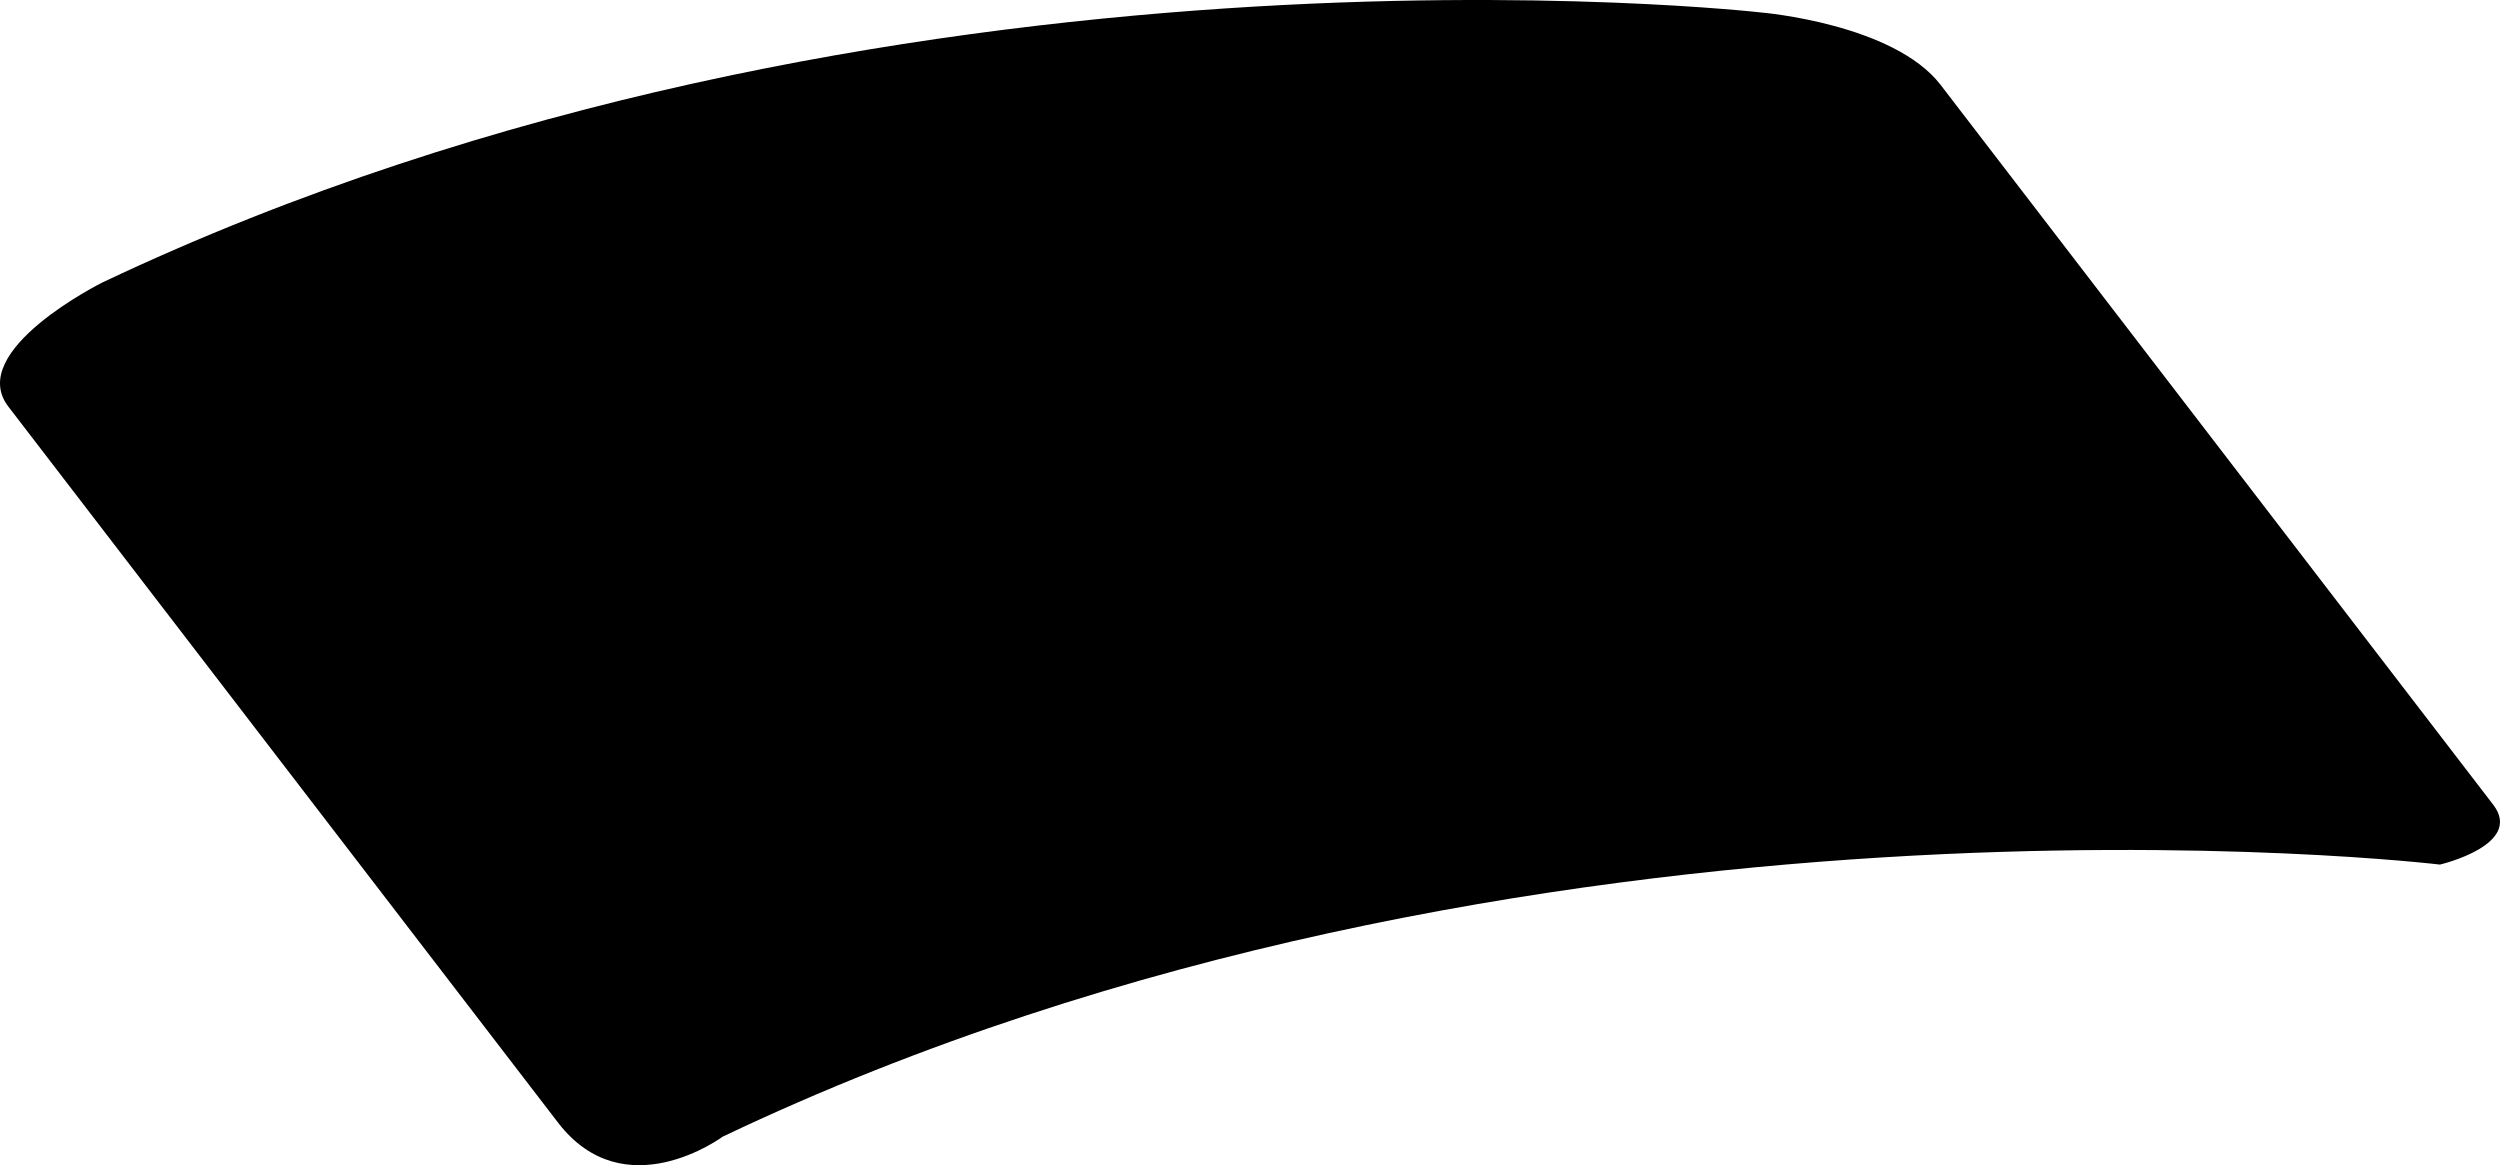 <?xml version="1.0" encoding="utf-8"?>
<!-- Generator: Adobe Illustrator 16.0.0, SVG Export Plug-In . SVG Version: 6.00 Build 0)  -->
<!DOCTYPE svg PUBLIC "-//W3C//DTD SVG 1.1//EN" "http://www.w3.org/Graphics/SVG/1.1/DTD/svg11.dtd">
<svg version="1.1" id="Layer_1" xmlns="http://www.w3.org/2000/svg" xmlns:xlink="http://www.w3.org/1999/xlink" x="0px" y="0px"
	 width="892.574px" height="416.008px" viewBox="0 0 892.574 416.008" enable-background="new 0 0 892.574 416.008"
	 xml:space="preserve">
<path d="M258.023,405.818c0,0-35.012,25.968-58.782-5C180.68,376.639,57.711,216.458,2.98,145.163
	c-15.354-20.004,33.615-44.33,33.615-44.33C315.781-31.569,628.99,4.48,628.99,4.48s47.098,3.984,63.889,25.855
	c13.759,17.924,147.306,191.888,197.269,256.97c11.016,14.346-19.021,21.375-19.021,21.375S544.139,269.502,258.023,405.818z"/>
</svg>
